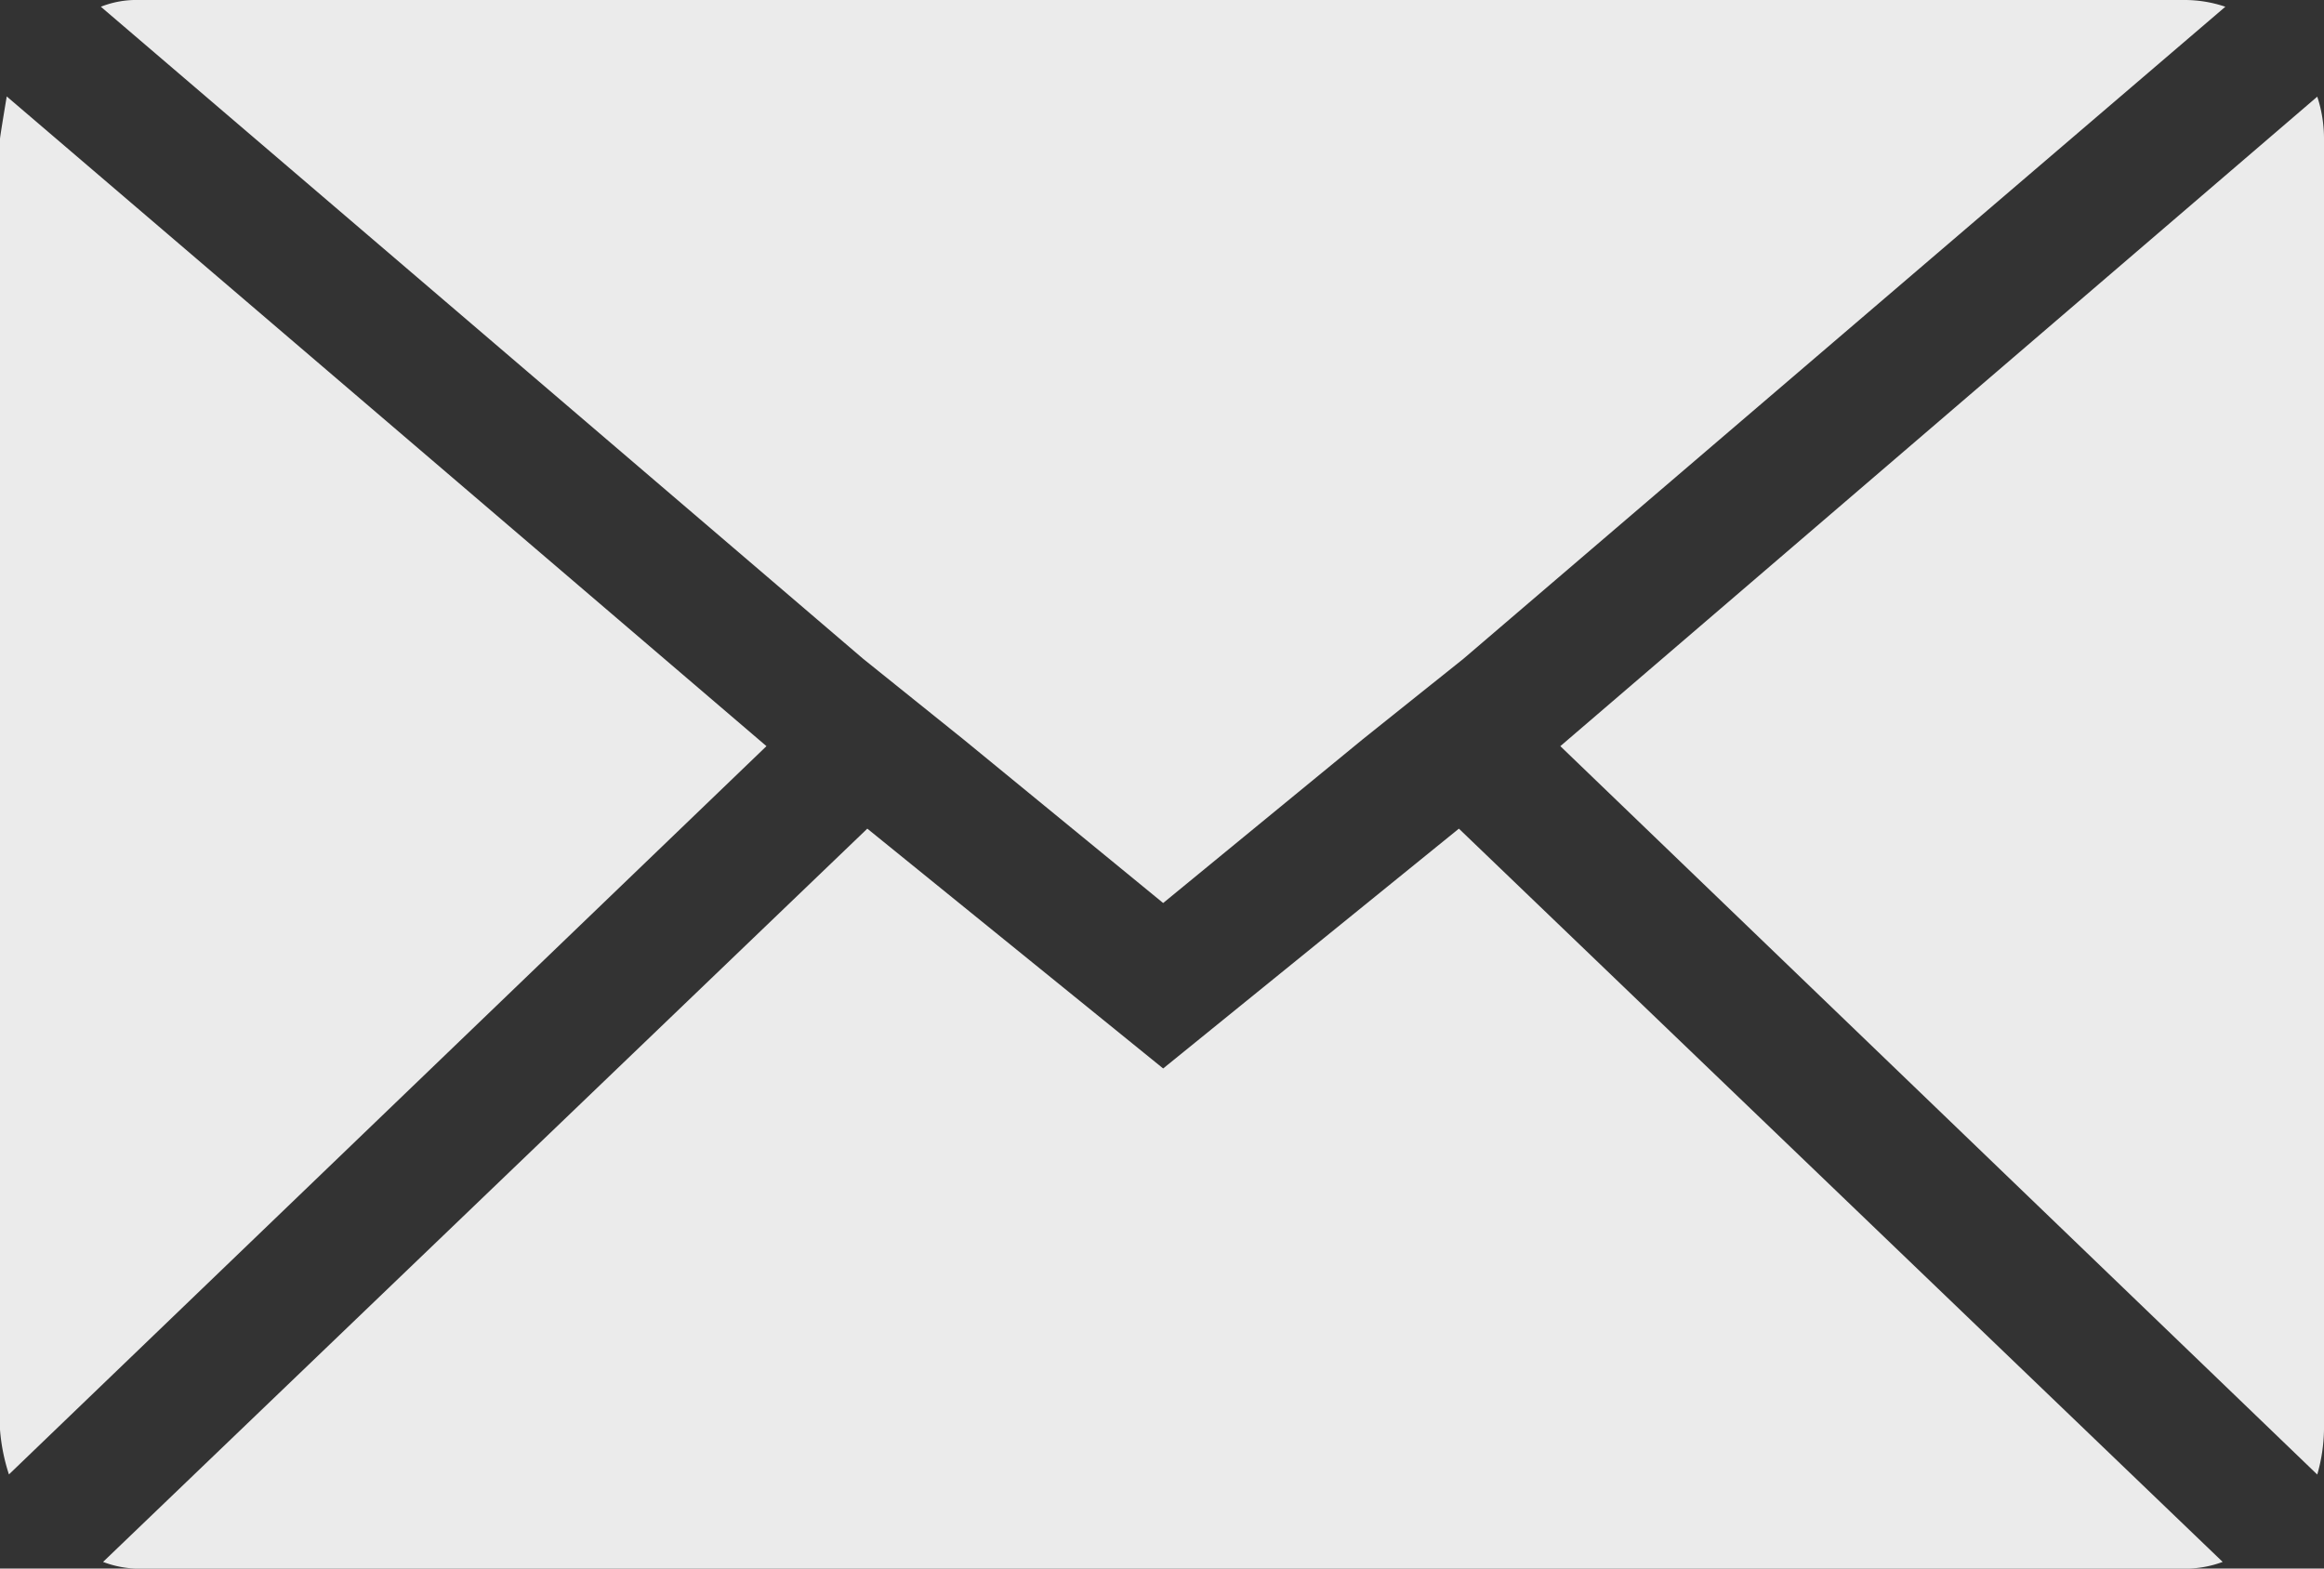 <svg xmlns="http://www.w3.org/2000/svg" width="20" height="13.5" viewBox="0 0 20 13.5">
  <rect x="0" y="0" width="20" height="13.5" fill="#333333" stroke="none"/>
  <path id="Icon_zocial-email" data-name="Icon zocial-email" d="M.072,16.373V5.264q0-.019.058-.366L6.668,10.49.149,16.758a1.635,1.635,0,0,1-.077-.386ZM.94,4.126a.831.831,0,0,1,.328-.058H18.876a1.092,1.092,0,0,1,.347.058L12.666,9.738l-.868.694L10.082,11.84,8.365,10.433,7.5,9.738ZM.959,17.511,7.536,11.2l2.546,2.064L12.627,11.2,19.2,17.511a.926.926,0,0,1-.328.058H1.268a.873.873,0,0,1-.309-.058ZM13.5,10.49,20.014,4.9a1.151,1.151,0,0,1,.058.366V16.373a1.478,1.478,0,0,1-.058.386Z" transform="translate(-0.072 -4.068)" fill="#fff" opacity="0.9"/>
</svg>
